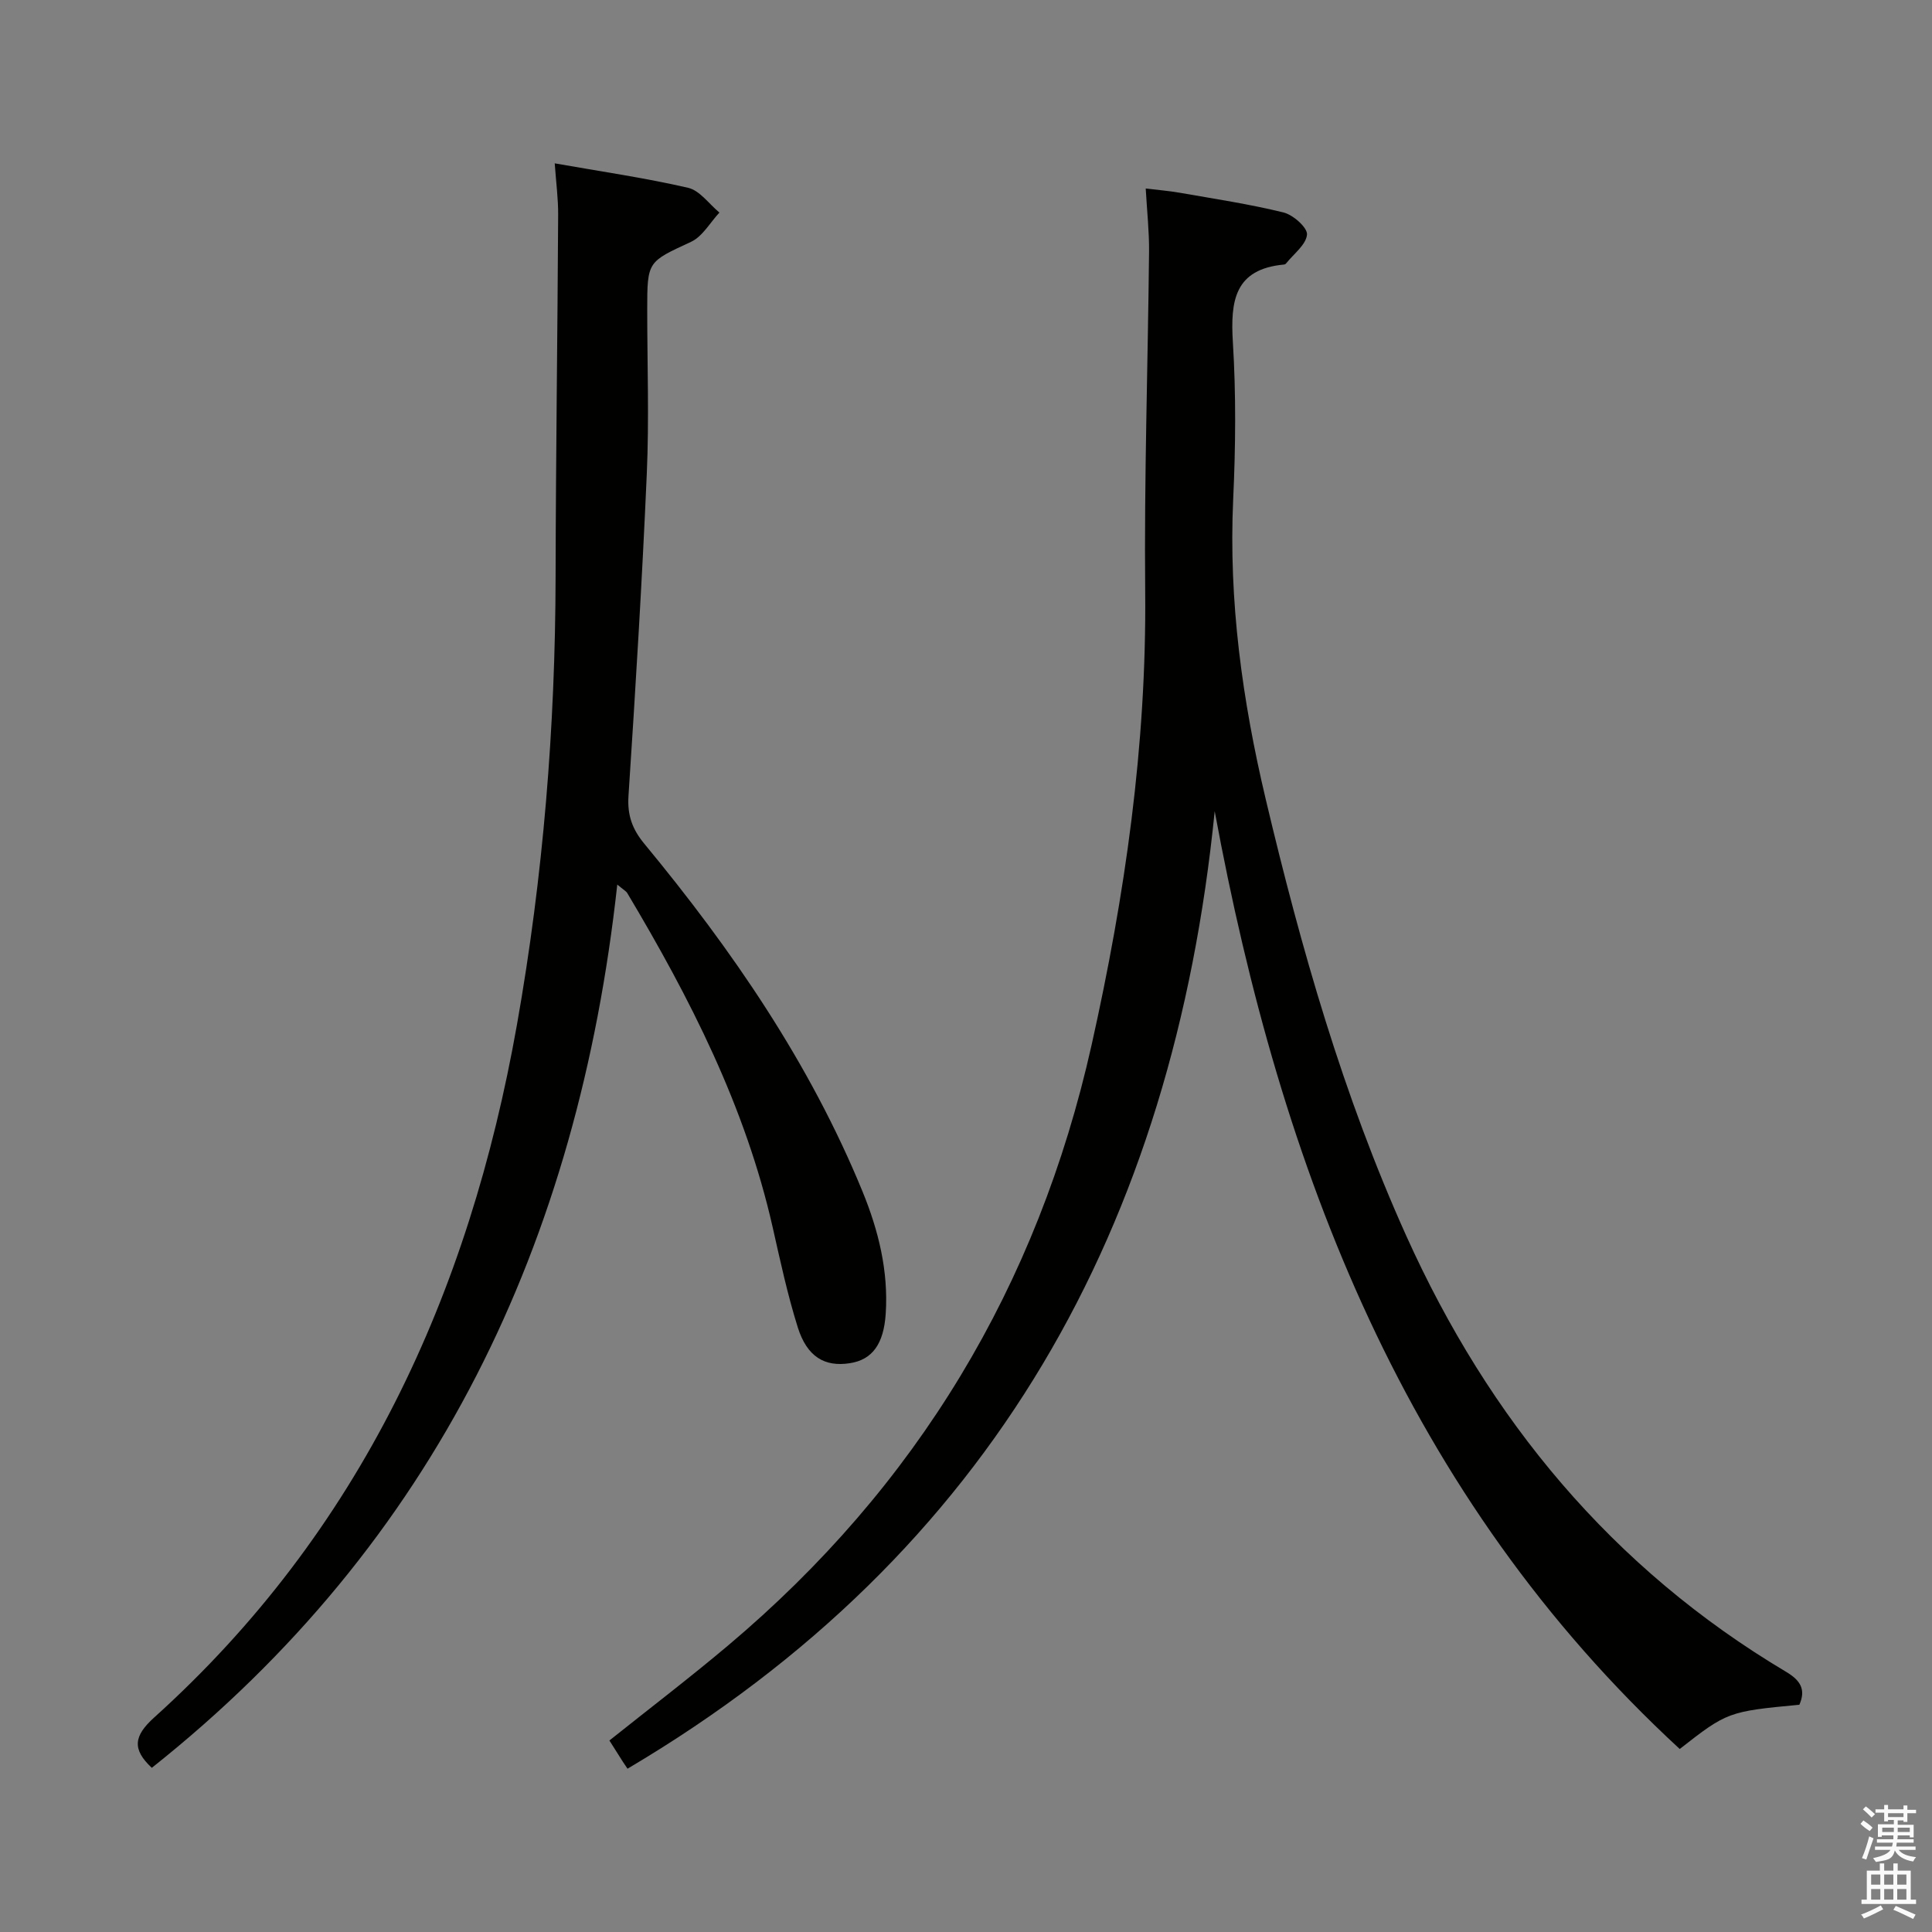 <svg enable-background="new 0 0 400 400" viewBox="0 0 400 400" xmlns="http://www.w3.org/2000/svg"><rect x="0" y="0" width="400" height="400" fill="#808080" stroke="none"/><path d="m385.2 377.6.6-.7c.6.4 1.3.9 1.9 1.5l-.6.7c-.8-.5-1.4-1-1.9-1.5zm.3 7.1c.6-1.4 1.1-2.9 1.5-4.5.3.1.6.3.9.4-.5 1.4-1 2.9-1.5 4.4zm.2-10.1.6-.6c.7.5 1.3 1.1 1.9 1.6l-.7.7c-.6-.6-1.2-1.2-1.8-1.7zm8.4-.8h.8v.9h1.8v.7h-1.8v1.8h-.8v-.3h-1.2v.9h3.3v2.6h-.8v-.4h-2.5c0 .3 0 .6-.1.8h3.4v.7h-3.5c0 .3-.1.6-.1.8h4v.7h-3.5c.7.9 1.9 1.3 3.6 1.5-.2.2-.4.5-.6.9-1.9-.3-3.2-1.1-3.8-2.3-.5 2.1-1.8 2-3.9 2.4-.2-.3-.4-.5-.6-.8 1.9-.4 3.1-.9 3.6-1.7h-3.2v-.7h3.5c.1-.2.1-.5.2-.8h-3.3v-.7h3.4c0-.2 0-.5 0-.8h-2.4v.3h-.8v-2.6h3.3v-.9h-1.2v.3h-.8v-1.8h-1.8v-.7h1.8v-.9h.8v.9h3.2zm-4.4 5.5h2.4c0-.3 0-.6 0-.9h-2.4zm1.2-3.1h3.2v-.8h-3.2zm4.4 2.2h-2.4v.9h2.5v-.9z" fill="#fafafb"/><path d="m389.2 385.8h.9v1.5h1.9v-1.5h.9v1.5h2.7v6h1.1v.9h-11.3v-.9h1.1v-6h2.7zm.2 8.7.5.8c-1.2.6-2.5 1.3-4 1.9-.2-.3-.3-.6-.6-.8 1.6-.6 3-1.3 4.1-1.9zm-2-4.3h1.9v-2.1h-1.9zm0 3.1h1.9v-2.2h-1.9zm2.7-3.1h1.9v-2.1h-1.9zm0 3.1h1.9v-2.2h-1.9zm2.4 1.3c1.4.6 2.7 1.2 4.1 1.8l-.5.9c-1.5-.7-2.8-1.4-4.1-1.9zm2.2-6.5h-1.9v2.1h1.9zm-1.9 5.2h1.9v-2.2h-1.9z" fill="#fafafb"/><g fill="#010100"><path d="m372.54 352.95c-14.7 1.39-14.97 1.49-24.77 9.16-56.73-52.35-82.58-120.02-96.28-194.16-8.58 85.78-45.91 153.51-121.57 198.24-.25-.37-.63-.92-.99-1.48-.89-1.39-1.77-2.79-2.76-4.36 8.26-6.59 16.57-12.93 24.55-19.65 39.12-32.95 64.12-74.44 75.29-124.38 6.91-30.91 11.39-62.02 11.09-93.81-.22-23.47.56-46.94.8-70.42.04-4.14-.42-8.28-.69-13.06 2.35.29 4.72.47 7.06.88 7.18 1.26 14.41 2.34 21.47 4.08 2 .49 4.99 3.16 4.86 4.58-.19 2.1-2.76 4-4.33 5.97-.09.12-.28.22-.43.23-10.25.95-11.11 7.53-10.59 16.05.67 10.79.57 21.67.07 32.48-.97 21.12 1.89 41.73 6.74 62.19 7.32 30.9 16.02 61.36 29.09 90.37 17.12 38 42.6 68.85 78.72 90.32 2.91 1.75 4.05 3.64 2.67 6.77z"/><path d="m31.43 366.01c-4.1-3.83-3.77-6.58.49-10.42 42.7-38.51 65.22-87.63 75.11-143.44 5.44-30.71 7.94-61.62 8-92.78.05-24.97.4-49.94.53-74.91.02-3.29-.42-6.58-.71-10.64 9.57 1.69 18.67 3 27.61 5.06 2.43.56 4.34 3.36 6.49 5.13-1.93 2.06-3.49 4.94-5.86 6.05-8.99 4.18-9.09 3.96-9.09 14.06 0 11.33.41 22.68-.09 33.99-.97 22.24-2.33 44.47-3.79 66.68-.26 3.99.78 6.88 3.28 9.9 18.2 22.02 34.28 45.41 45.18 72.01 3.3 8.06 5.37 16.43 4.8 25.26-.41 6.29-2.76 9.56-7.45 10.28-5.19.8-8.84-1.32-10.76-7.43-2.13-6.79-3.63-13.78-5.2-20.73-5.65-24.98-17.12-47.41-30.11-69.19-.23-.38-.71-.62-2.06-1.75-8.11 73.97-37.54 136.15-96.37 182.87z"/></g></svg>